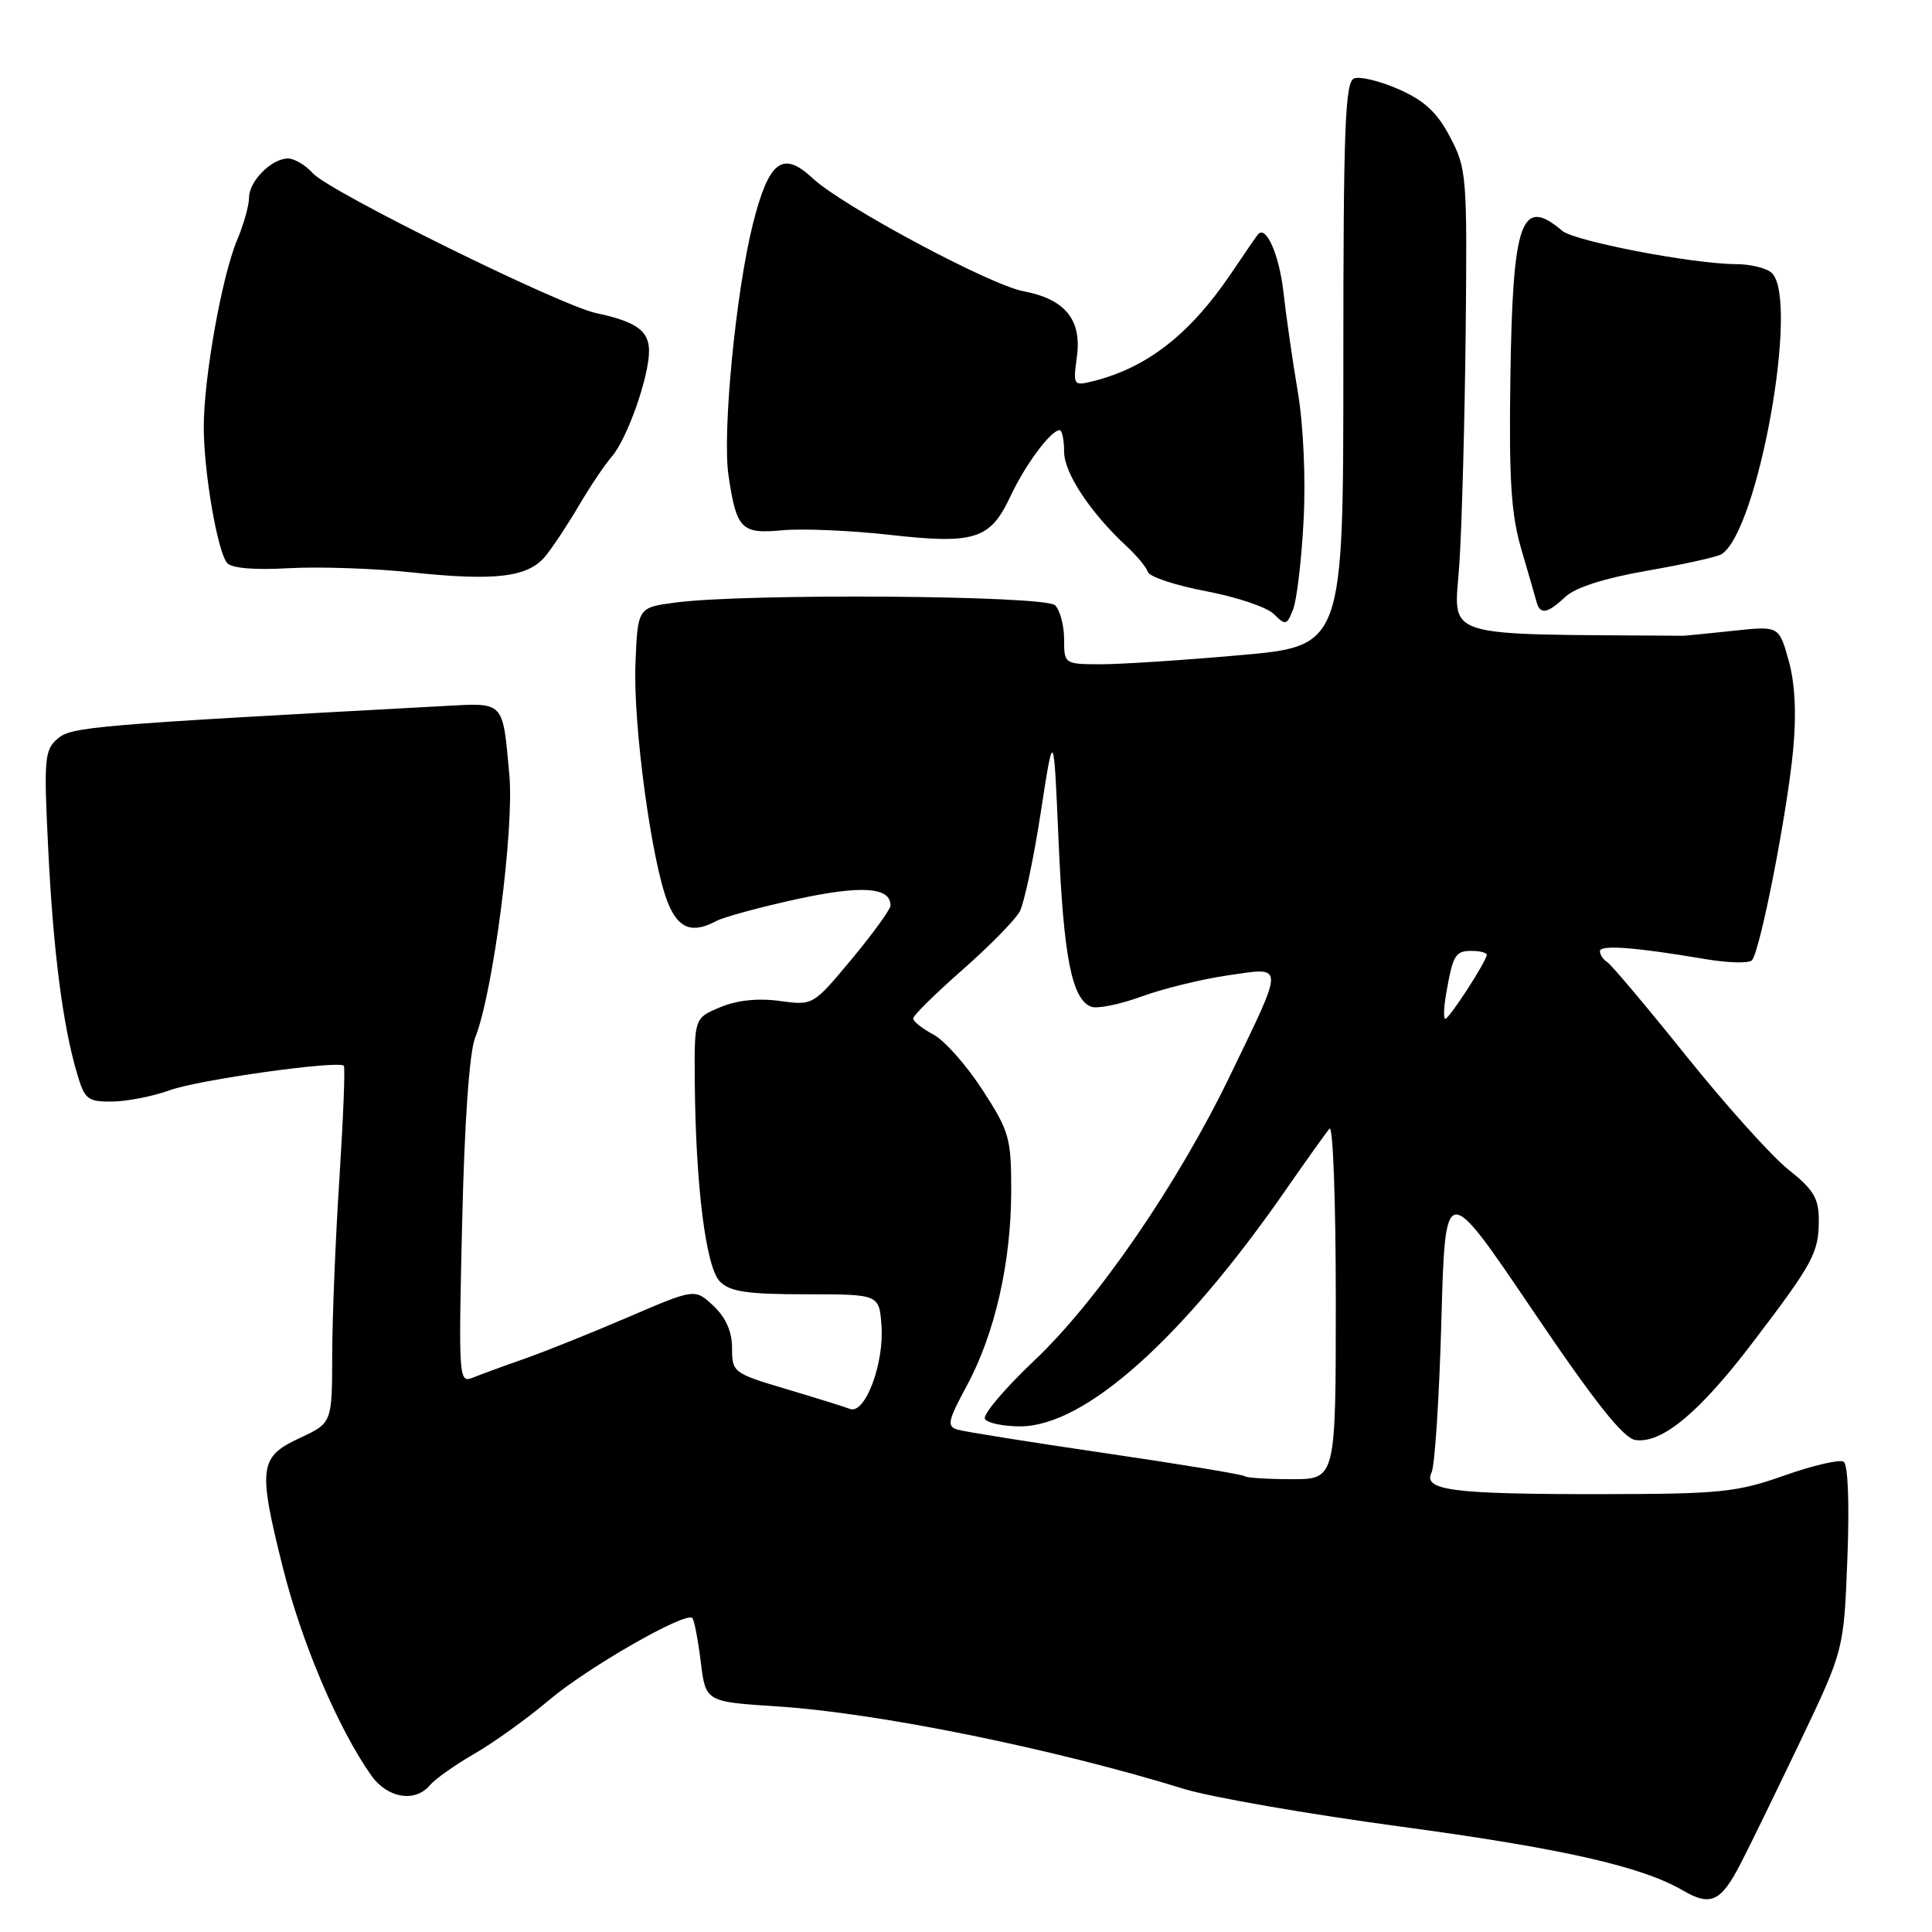 <?xml version="1.0" encoding="UTF-8" standalone="no"?>
<!DOCTYPE svg PUBLIC "-//W3C//DTD SVG 1.1//EN" "http://www.w3.org/Graphics/SVG/1.1/DTD/svg11.dtd" >
<svg xmlns="http://www.w3.org/2000/svg" xmlns:xlink="http://www.w3.org/1999/xlink" version="1.1" viewBox="0 0 256 256">
 <g >
 <path fill="currentColor"
d=" M 230.61 247.00 C 231.89 244.53 235.49 237.13 238.63 230.56 C 244.32 218.62 244.32 218.62 244.79 206.45 C 245.07 199.14 244.87 194.04 244.29 193.68 C 243.76 193.35 240.21 194.18 236.41 195.52 C 230.13 197.74 227.94 197.96 212.38 197.98 C 192.53 198.00 188.51 197.50 189.69 195.11 C 190.12 194.23 190.71 185.18 190.99 175.00 C 191.50 156.50 191.50 156.50 203.00 173.50 C 211.32 185.81 215.11 190.59 216.71 190.81 C 220.20 191.31 225.16 187.19 232.21 177.93 C 240.27 167.35 241.00 166.00 241.00 161.65 C 241.00 158.78 240.29 157.61 237.00 155.00 C 234.79 153.25 228.70 146.48 223.46 139.95 C 218.22 133.42 213.49 127.80 212.96 127.48 C 212.43 127.15 212.00 126.50 212.00 126.04 C 212.00 125.16 216.61 125.50 225.95 127.08 C 228.94 127.59 231.73 127.67 232.13 127.25 C 233.21 126.16 236.83 107.66 237.61 99.27 C 238.05 94.52 237.85 90.52 237.00 87.50 C 235.72 82.93 235.72 82.93 229.61 83.59 C 226.25 83.95 223.28 84.24 223.00 84.24 C 190.18 84.00 192.71 84.81 193.37 74.75 C 193.71 69.66 194.08 55.83 194.21 44.00 C 194.42 23.34 194.34 22.33 192.15 18.17 C 190.44 14.91 188.75 13.33 185.36 11.84 C 182.88 10.74 180.21 10.09 179.43 10.39 C 178.23 10.85 178.00 16.86 178.00 48.27 C 178.00 85.61 178.00 85.61 164.25 86.82 C 156.69 87.49 148.36 88.03 145.75 88.02 C 141.05 88.00 141.00 87.97 141.00 84.70 C 141.00 82.88 140.46 80.86 139.80 80.20 C 138.49 78.89 98.82 78.60 89.50 79.84 C 84.50 80.50 84.50 80.50 84.20 87.98 C 83.88 96.16 86.39 114.58 88.55 119.75 C 89.93 123.08 91.76 123.73 94.94 122.03 C 95.94 121.50 100.74 120.20 105.63 119.13 C 114.18 117.28 118.00 117.54 118.00 119.98 C 118.00 120.49 115.69 123.67 112.87 127.07 C 107.73 133.24 107.73 133.24 103.31 132.63 C 100.44 132.24 97.67 132.53 95.44 133.46 C 92.00 134.90 92.00 134.90 92.06 143.20 C 92.17 157.11 93.53 167.95 95.40 169.82 C 96.74 171.16 99.03 171.50 106.79 171.50 C 116.50 171.50 116.50 171.50 116.80 175.66 C 117.17 180.70 114.62 187.45 112.63 186.69 C 111.88 186.40 108.05 185.21 104.13 184.04 C 97.17 181.97 97.00 181.84 97.00 178.63 C 97.00 176.44 96.18 174.58 94.54 173.04 C 92.08 170.73 92.08 170.73 83.30 174.50 C 78.46 176.58 72.26 179.07 69.50 180.04 C 66.75 181.00 63.65 182.14 62.61 182.56 C 60.79 183.29 60.75 182.59 61.24 161.91 C 61.55 148.61 62.20 139.36 62.96 137.50 C 65.32 131.65 68.16 109.87 67.49 102.65 C 66.58 92.75 66.92 93.11 58.67 93.56 C 11.98 96.09 9.48 96.30 7.62 97.89 C 5.90 99.37 5.79 100.56 6.39 112.50 C 7.05 126.04 8.32 135.86 10.21 142.25 C 11.23 145.70 11.61 146.00 14.91 145.96 C 16.88 145.93 20.30 145.26 22.50 144.46 C 26.31 143.07 44.81 140.48 45.56 141.22 C 45.75 141.42 45.49 148.08 44.98 156.04 C 44.46 163.99 44.03 174.56 44.02 179.53 C 44.00 188.55 44.00 188.55 39.75 190.53 C 34.33 193.05 34.15 194.40 37.49 207.75 C 39.99 217.72 44.81 229.04 49.19 235.25 C 51.33 238.28 55.01 238.89 56.96 236.55 C 57.63 235.75 60.27 233.88 62.83 232.40 C 65.40 230.92 69.86 227.72 72.74 225.28 C 77.94 220.90 90.84 213.51 91.74 214.40 C 91.99 214.66 92.49 217.26 92.85 220.18 C 93.50 225.50 93.50 225.50 103.00 226.11 C 116.23 226.96 139.52 231.68 156.85 237.03 C 160.39 238.13 173.34 240.38 185.63 242.04 C 206.99 244.92 217.55 247.31 223.00 250.50 C 226.66 252.63 228.02 252.01 230.61 247.00 Z  M 172.73 69.00 C 173.03 63.47 172.71 56.37 171.98 52.00 C 171.28 47.88 170.42 41.92 170.07 38.76 C 169.51 33.76 167.75 29.76 166.68 31.07 C 166.48 31.30 164.88 33.63 163.13 36.23 C 157.69 44.28 151.99 48.73 144.83 50.51 C 142.22 51.16 142.18 51.09 142.70 47.20 C 143.35 42.35 141.10 39.62 135.61 38.59 C 131.14 37.75 111.58 27.27 107.69 23.63 C 103.70 19.90 101.88 21.29 99.77 29.65 C 97.50 38.65 95.69 57.32 96.53 63.00 C 97.59 70.15 98.22 70.78 103.71 70.26 C 106.34 70.02 112.69 70.29 117.80 70.86 C 129.14 72.14 131.21 71.49 133.87 65.80 C 135.84 61.58 139.25 57.00 140.41 57.00 C 140.73 57.00 141.00 58.29 141.00 59.86 C 141.00 62.68 144.49 67.95 149.35 72.45 C 150.65 73.65 151.89 75.16 152.11 75.80 C 152.32 76.43 155.80 77.58 159.82 78.34 C 163.85 79.10 167.89 80.46 168.80 81.37 C 170.33 82.90 170.51 82.86 171.34 80.76 C 171.83 79.52 172.46 74.22 172.73 69.00 Z  M 207.44 79.07 C 208.76 77.83 212.65 76.60 218.27 75.62 C 223.09 74.78 227.52 73.80 228.10 73.44 C 232.93 70.45 238.44 39.84 234.80 36.20 C 234.14 35.54 232.00 35.00 230.05 35.00 C 224.39 34.99 208.64 31.97 207.00 30.58 C 201.56 25.96 200.43 29.21 200.13 50.23 C 199.94 63.51 200.23 68.15 201.57 72.73 C 202.50 75.90 203.41 79.06 203.60 79.75 C 204.07 81.49 205.03 81.32 207.44 79.07 Z  M 72.28 73.68 C 73.26 72.48 75.25 69.47 76.70 67.00 C 78.15 64.53 80.11 61.60 81.07 60.50 C 83.11 58.13 86.00 49.95 86.00 46.50 C 86.00 43.83 84.31 42.62 79.00 41.49 C 74.18 40.46 43.69 25.41 41.48 22.98 C 40.50 21.89 39.01 21.00 38.17 21.00 C 35.99 21.00 33.00 24.00 33.00 26.19 C 33.00 27.22 32.29 29.74 31.43 31.78 C 29.41 36.55 27.00 50.03 27.00 56.57 C 27.00 62.53 28.80 73.03 30.09 74.60 C 30.66 75.29 33.71 75.55 38.25 75.29 C 42.24 75.07 49.55 75.31 54.50 75.84 C 65.66 77.02 69.99 76.49 72.28 73.68 Z  M 164.92 195.60 C 164.69 195.38 156.40 194.01 146.50 192.56 C 136.60 191.11 127.76 189.70 126.86 189.43 C 125.44 189.00 125.60 188.25 128.08 183.67 C 131.80 176.80 133.97 167.35 133.99 157.91 C 134.00 150.79 133.76 149.94 130.18 144.41 C 128.07 141.16 125.15 137.86 123.68 137.08 C 122.20 136.30 121.00 135.34 121.00 134.95 C 121.00 134.56 123.93 131.67 127.52 128.52 C 131.10 125.37 134.52 121.89 135.12 120.78 C 135.71 119.67 136.97 113.75 137.91 107.63 C 139.62 96.50 139.62 96.50 140.27 111.50 C 140.93 126.85 142.03 132.41 144.59 133.40 C 145.39 133.70 148.40 133.09 151.27 132.04 C 154.15 130.99 159.32 129.72 162.77 129.23 C 170.27 128.14 170.25 127.49 163.00 142.50 C 156.05 156.89 145.43 172.34 137.06 180.27 C 133.12 183.99 130.18 187.48 130.51 188.02 C 130.84 188.56 132.94 189.00 135.17 189.00 C 143.73 189.00 156.64 177.48 170.49 157.50 C 173.16 153.65 175.72 150.07 176.17 149.55 C 176.63 149.03 177.00 159.27 177.00 172.30 C 177.00 196.00 177.00 196.00 171.17 196.00 C 167.96 196.00 165.15 195.82 164.92 195.60 Z  M 191.61 131.75 C 192.51 126.54 192.83 126.00 194.97 126.00 C 196.09 126.00 197.00 126.23 197.00 126.52 C 197.00 127.33 192.03 135.00 191.51 135.00 C 191.26 135.00 191.30 133.54 191.61 131.75 Z "/>
</g>
</svg>